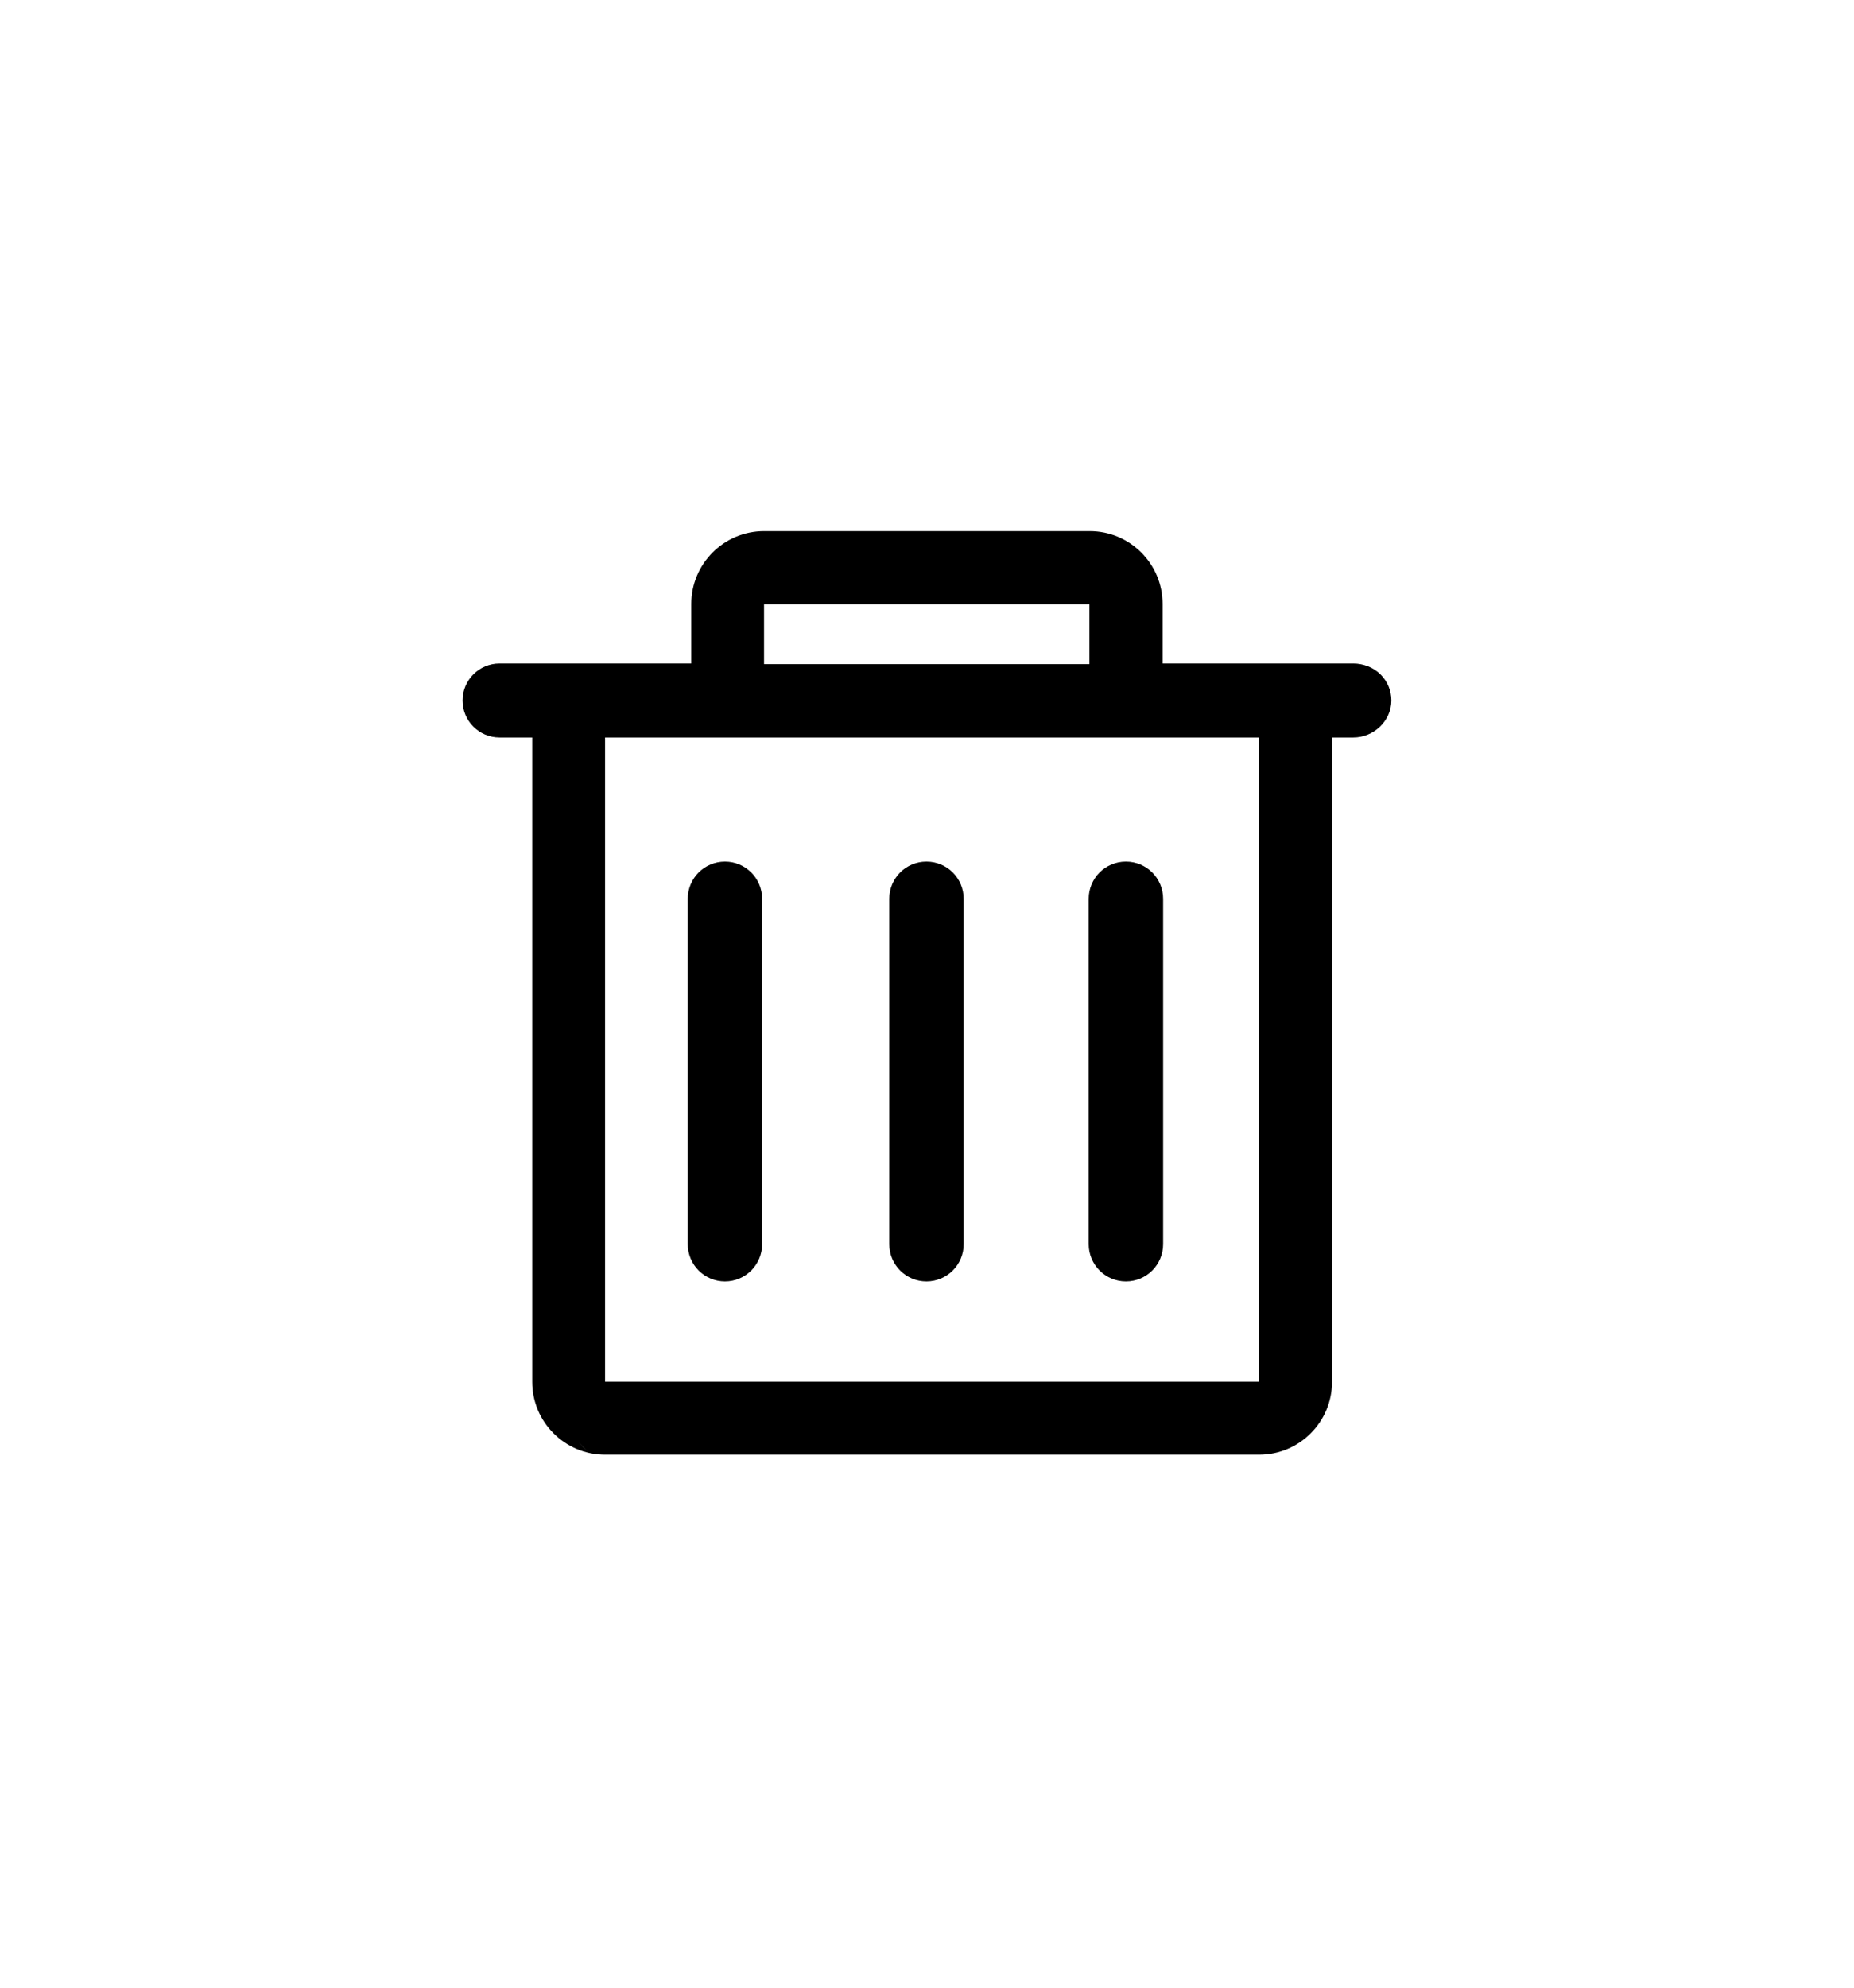 <?xml version="1.0" encoding="UTF-8"?>
<svg width="28px" height="30px" viewBox="0 0 28 30" version="1.1" xmlns="http://www.w3.org/2000/svg" xmlns:xlink="http://www.w3.org/1999/xlink">
    <!-- Generator: Sketch 47.1 (45422) - http://www.bohemiancoding.com/sketch -->
    <title>icons/logo/default copy 2</title>
    <desc>Created with Sketch.</desc>
    <defs>
        <filter x="-6.5%" y="-2.1%" width="113.0%" height="104.9%" filterUnits="objectBoundingBox" id="filter-1">
            <feOffset dx="0" dy="2" in="SourceAlpha" result="shadowOffsetOuter1"></feOffset>
            <feGaussianBlur stdDeviation="4" in="shadowOffsetOuter1" result="shadowBlurOuter1"></feGaussianBlur>
            <feColorMatrix values="0 0 0 0 0.165   0 0 0 0 0.188   0 0 0 0 0.322  0 0 0 0.14 0" type="matrix" in="shadowBlurOuter1" result="shadowMatrixOuter1"></feColorMatrix>
            <feMerge>
                <feMergeNode in="shadowMatrixOuter1"></feMergeNode>
                <feMergeNode in="SourceGraphic"></feMergeNode>
            </feMerge>
        </filter>
    </defs>
    <g id="Chart-Settings-Web-Flat" stroke="none" stroke-width="1" fill="none" fill-rule="evenodd">
        <g id="34.drawing-tools-main" transform="translate(-449, -166)">
            <g id="Drawing-Tools" filter="url(#filter-1)" transform="translate(405, 156)">
                <g id="Group-4" transform="translate(16, 8)">
                    <g id="Group-3">
                        <g id="Group" transform="translate(23, 7)">
                            <g id="icons/system/binary/delete/ic-delete-light-black" transform="translate(11, 0)">
                                <g id="Group-185">
                                    <rect id="Rectangle-48-Copy-13" x="0" y="0" width="16" height="16"></rect>
                                    <g id="delete" transform="translate(0.984, 1.016)" fill-rule="nonzero" fill="#000000">
                                        <path d="M1.907,13.903 C1.854,13.859 1.8,13.801 1.747,13.743 C1.805,13.801 1.854,13.859 1.907,13.903 Z M1.756,13.818 C1.701,13.766 1.647,13.715 1.596,13.658 C1.646,13.715 1.701,13.766 1.756,13.818 Z M13.865,2.163 C13.759,2.057 13.605,1.998 13.455,1.998 L10.574,1.998 L10.574,1.1 C10.574,0.493 10.081,0 9.474,0 L4.556,0 C3.949,0 3.456,0.493 3.456,1.1 L3.456,1.998 L0.561,1.998 C0.253,1.998 0.002,2.247 0.002,2.556 C0.002,2.866 0.252,3.115 0.561,3.115 L1.054,3.115 L1.054,12.84 C1.054,13.447 1.547,13.94 2.154,13.94 L12.033,13.94 C12.64,13.94 13.133,13.447 13.133,12.84 L13.133,3.115 L13.455,3.115 C13.762,3.115 14.029,2.866 14.029,2.556 C14.029,2.408 13.972,2.269 13.865,2.163 Z M4.555,1.104 L9.469,1.104 L9.469,2.007 L4.555,2.007 L4.555,1.104 Z M12.032,12.838 L2.154,12.838 L2.154,3.115 L3.577,3.115 L12.031,3.115 L12.031,12.838 L12.032,12.838 Z M7.008,4.988 C6.697,4.988 6.446,5.239 6.446,5.55 L6.446,10.762 C6.446,11.073 6.697,11.324 7.008,11.324 C7.319,11.324 7.57,11.073 7.57,10.762 L7.57,5.55 C7.57,5.239 7.319,4.988 7.008,4.988 Z M3.965,4.988 C3.654,4.988 3.403,5.239 3.403,5.55 L3.403,10.762 C3.403,11.073 3.654,11.324 3.965,11.324 C4.275,11.324 4.526,11.073 4.526,10.762 L4.526,5.55 C4.526,5.239 4.275,4.988 3.965,4.988 Z M10.02,4.988 C9.709,4.988 9.458,5.239 9.458,5.55 L9.458,10.762 C9.458,11.073 9.709,11.324 10.02,11.324 C10.331,11.324 10.582,11.073 10.582,10.762 L10.582,5.55 C10.582,5.239 10.331,4.988 10.02,4.988 Z" id="Shape"></path>
                                    </g>
                                </g>
                            </g>
                        </g>
                    </g>
                </g>
            </g>
        </g>
    </g>
</svg>